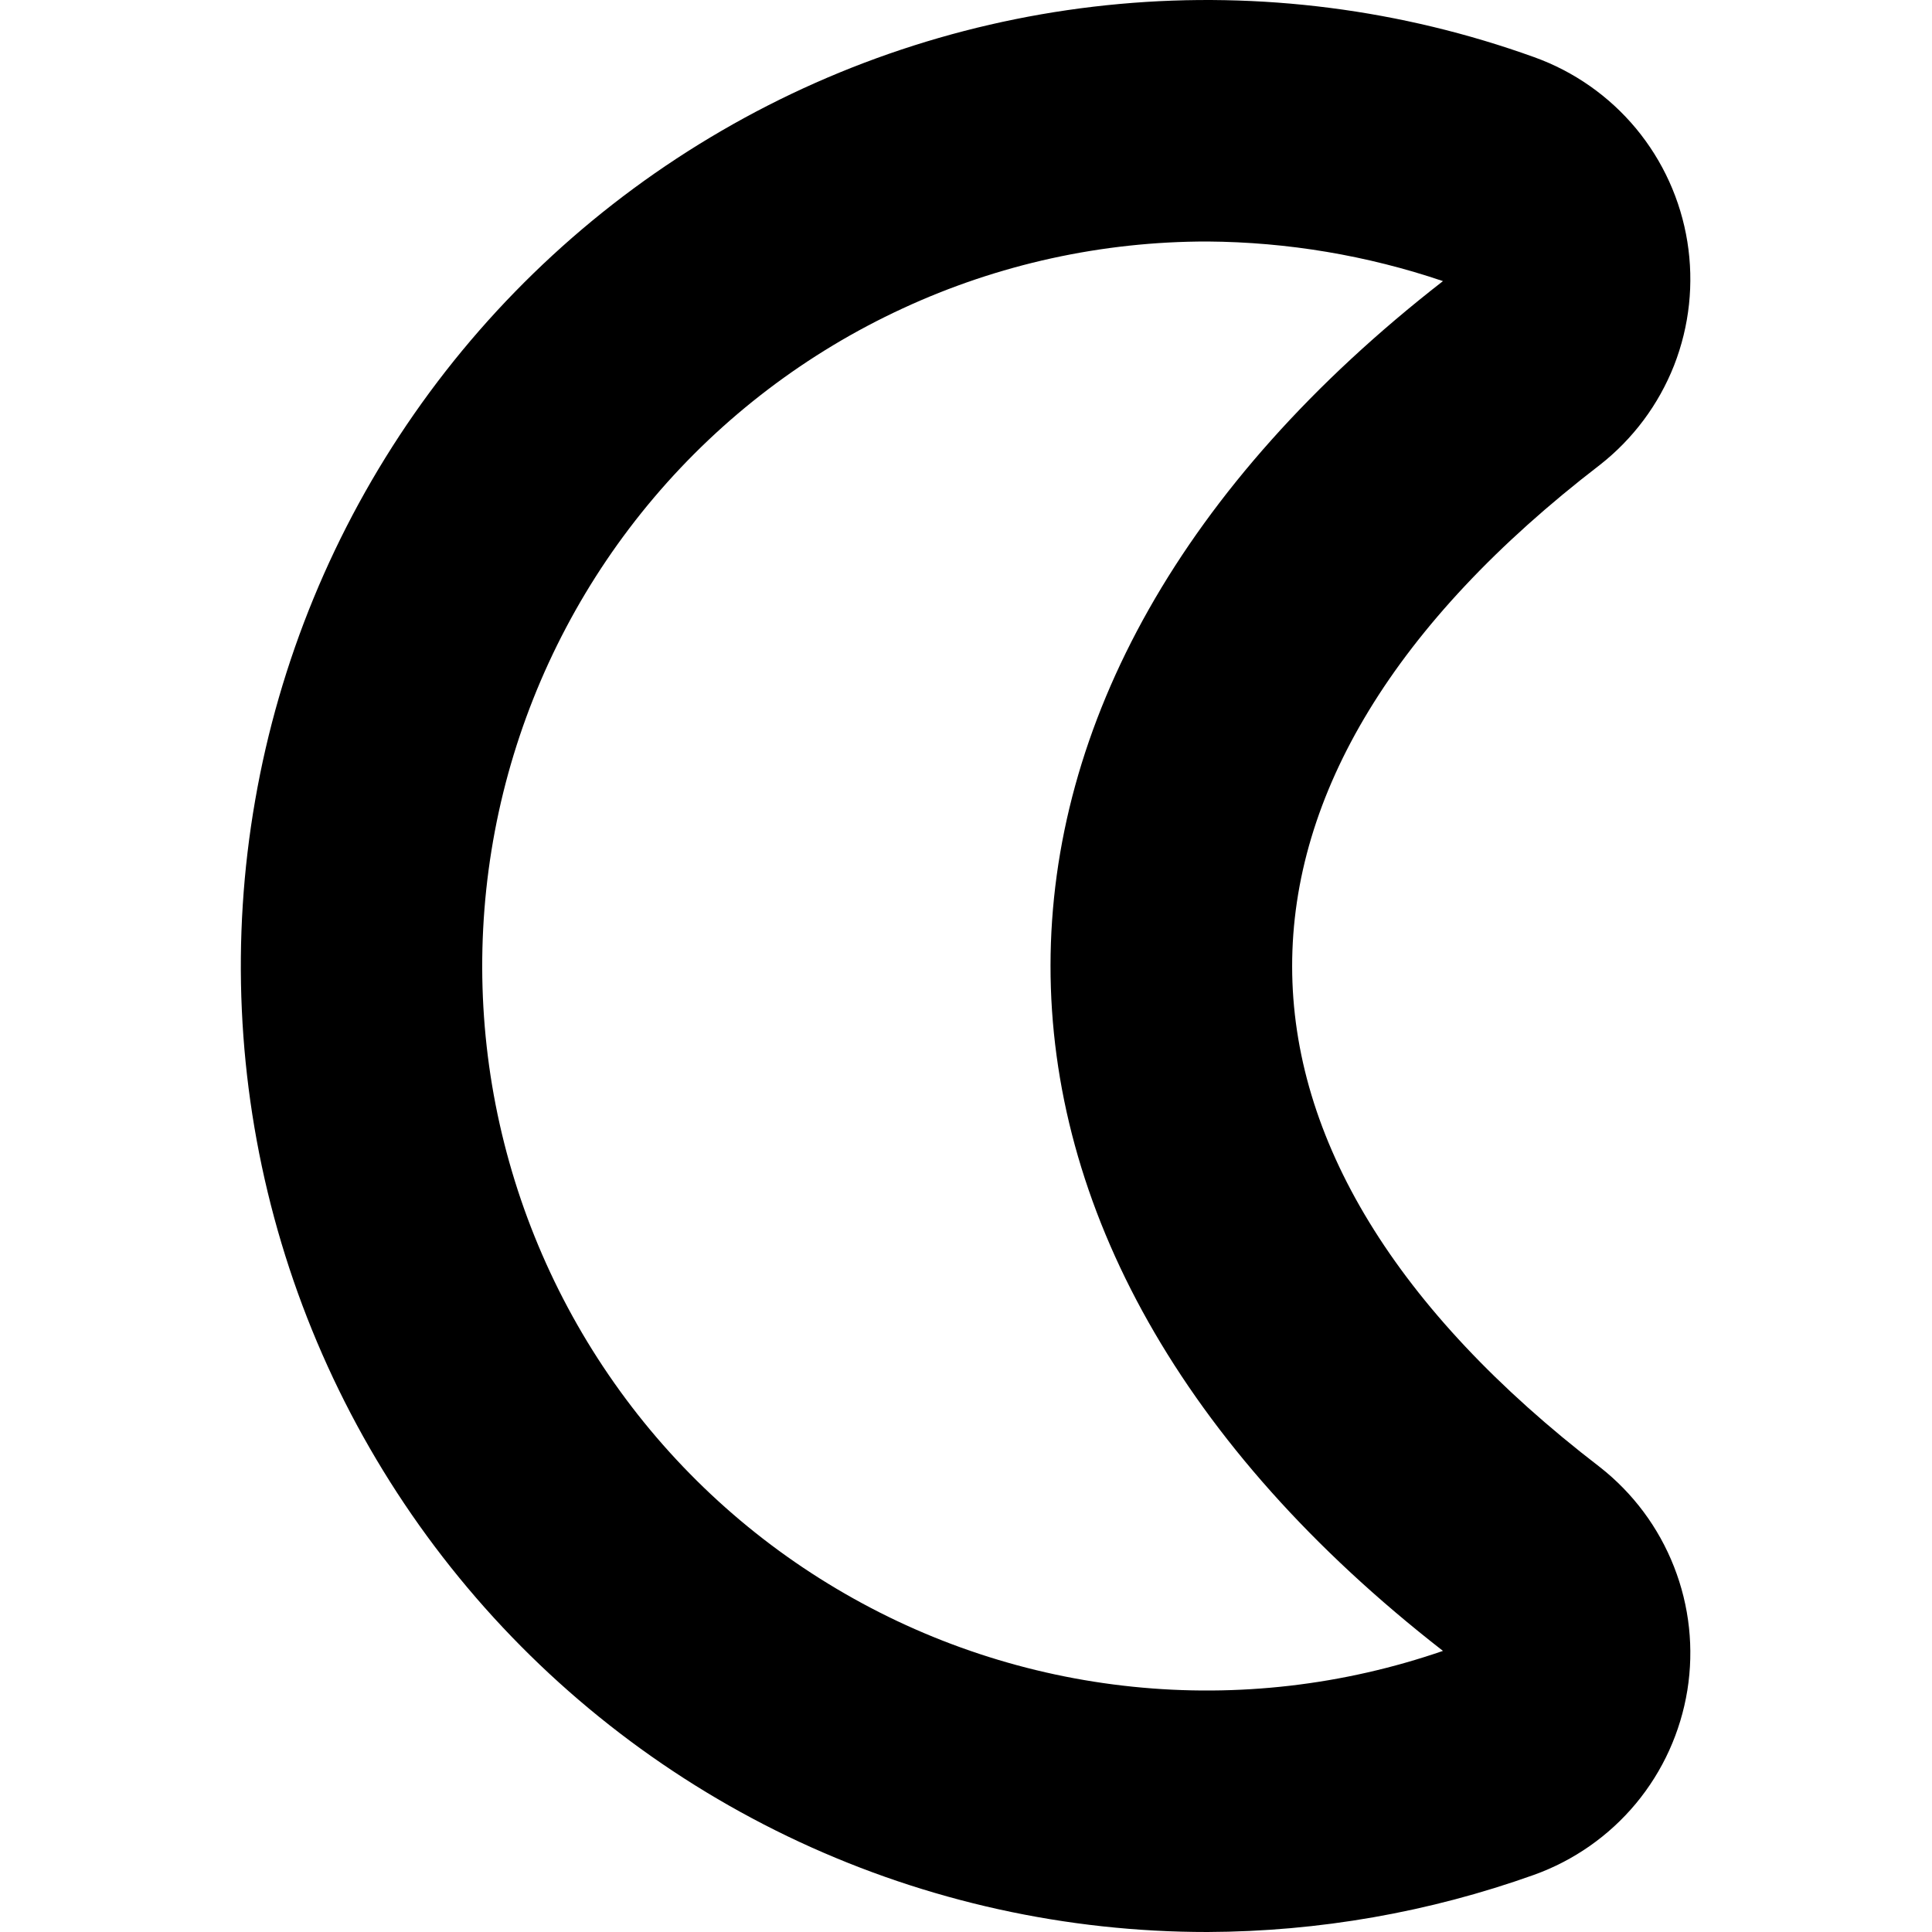 <svg width="24" height="24" viewBox="0 0 24 24" fill="none" xmlns="http://www.w3.org/2000/svg">
<g clip-path="url(#clip0_606_6618)">
<path d="M15 24C13.249 24.001 11.519 23.619 9.931 22.881C8.344 22.143 6.937 21.066 5.81 19.726C4.682 18.386 3.862 16.816 3.406 15.126C2.95 13.435 2.869 11.665 3.17 9.94C3.47 8.215 4.145 6.577 5.146 5.14C6.146 3.704 7.45 2.503 8.964 1.624C10.478 0.744 12.166 0.207 13.91 0.049C15.653 -0.109 17.411 0.117 19.058 0.71C19.551 0.887 19.988 1.193 20.323 1.596C20.658 2 20.878 2.486 20.961 3.003C21.044 3.521 20.987 4.051 20.796 4.539C20.604 5.027 20.285 5.454 19.872 5.777C14.772 9.697 14.784 14.316 19.872 18.223C20.285 18.546 20.604 18.974 20.795 19.462C20.987 19.95 21.044 20.48 20.961 20.997C20.877 21.515 20.657 22.001 20.322 22.404C19.987 22.807 19.549 23.113 19.056 23.29C17.754 23.755 16.383 23.995 15 24ZM15 3C13.692 2.999 12.399 3.282 11.212 3.832C10.024 4.381 8.971 5.182 8.125 6.18C7.279 7.178 6.661 8.348 6.313 9.61C5.966 10.871 5.898 12.193 6.113 13.483C6.329 14.773 6.823 16.001 7.562 17.081C8.3 18.161 9.265 19.067 10.39 19.735C11.514 20.404 12.771 20.82 14.072 20.953C15.373 21.087 16.688 20.935 17.925 20.508C11.414 15.443 11.436 8.539 17.925 3.492C16.983 3.173 15.995 3.007 15 3Z" fill="black"/>
</g>
<defs>
<clipPath id="clip0_606_6618">
<rect width="24" height="24" fill="white"/>
</clipPath>
</defs>
</svg>

